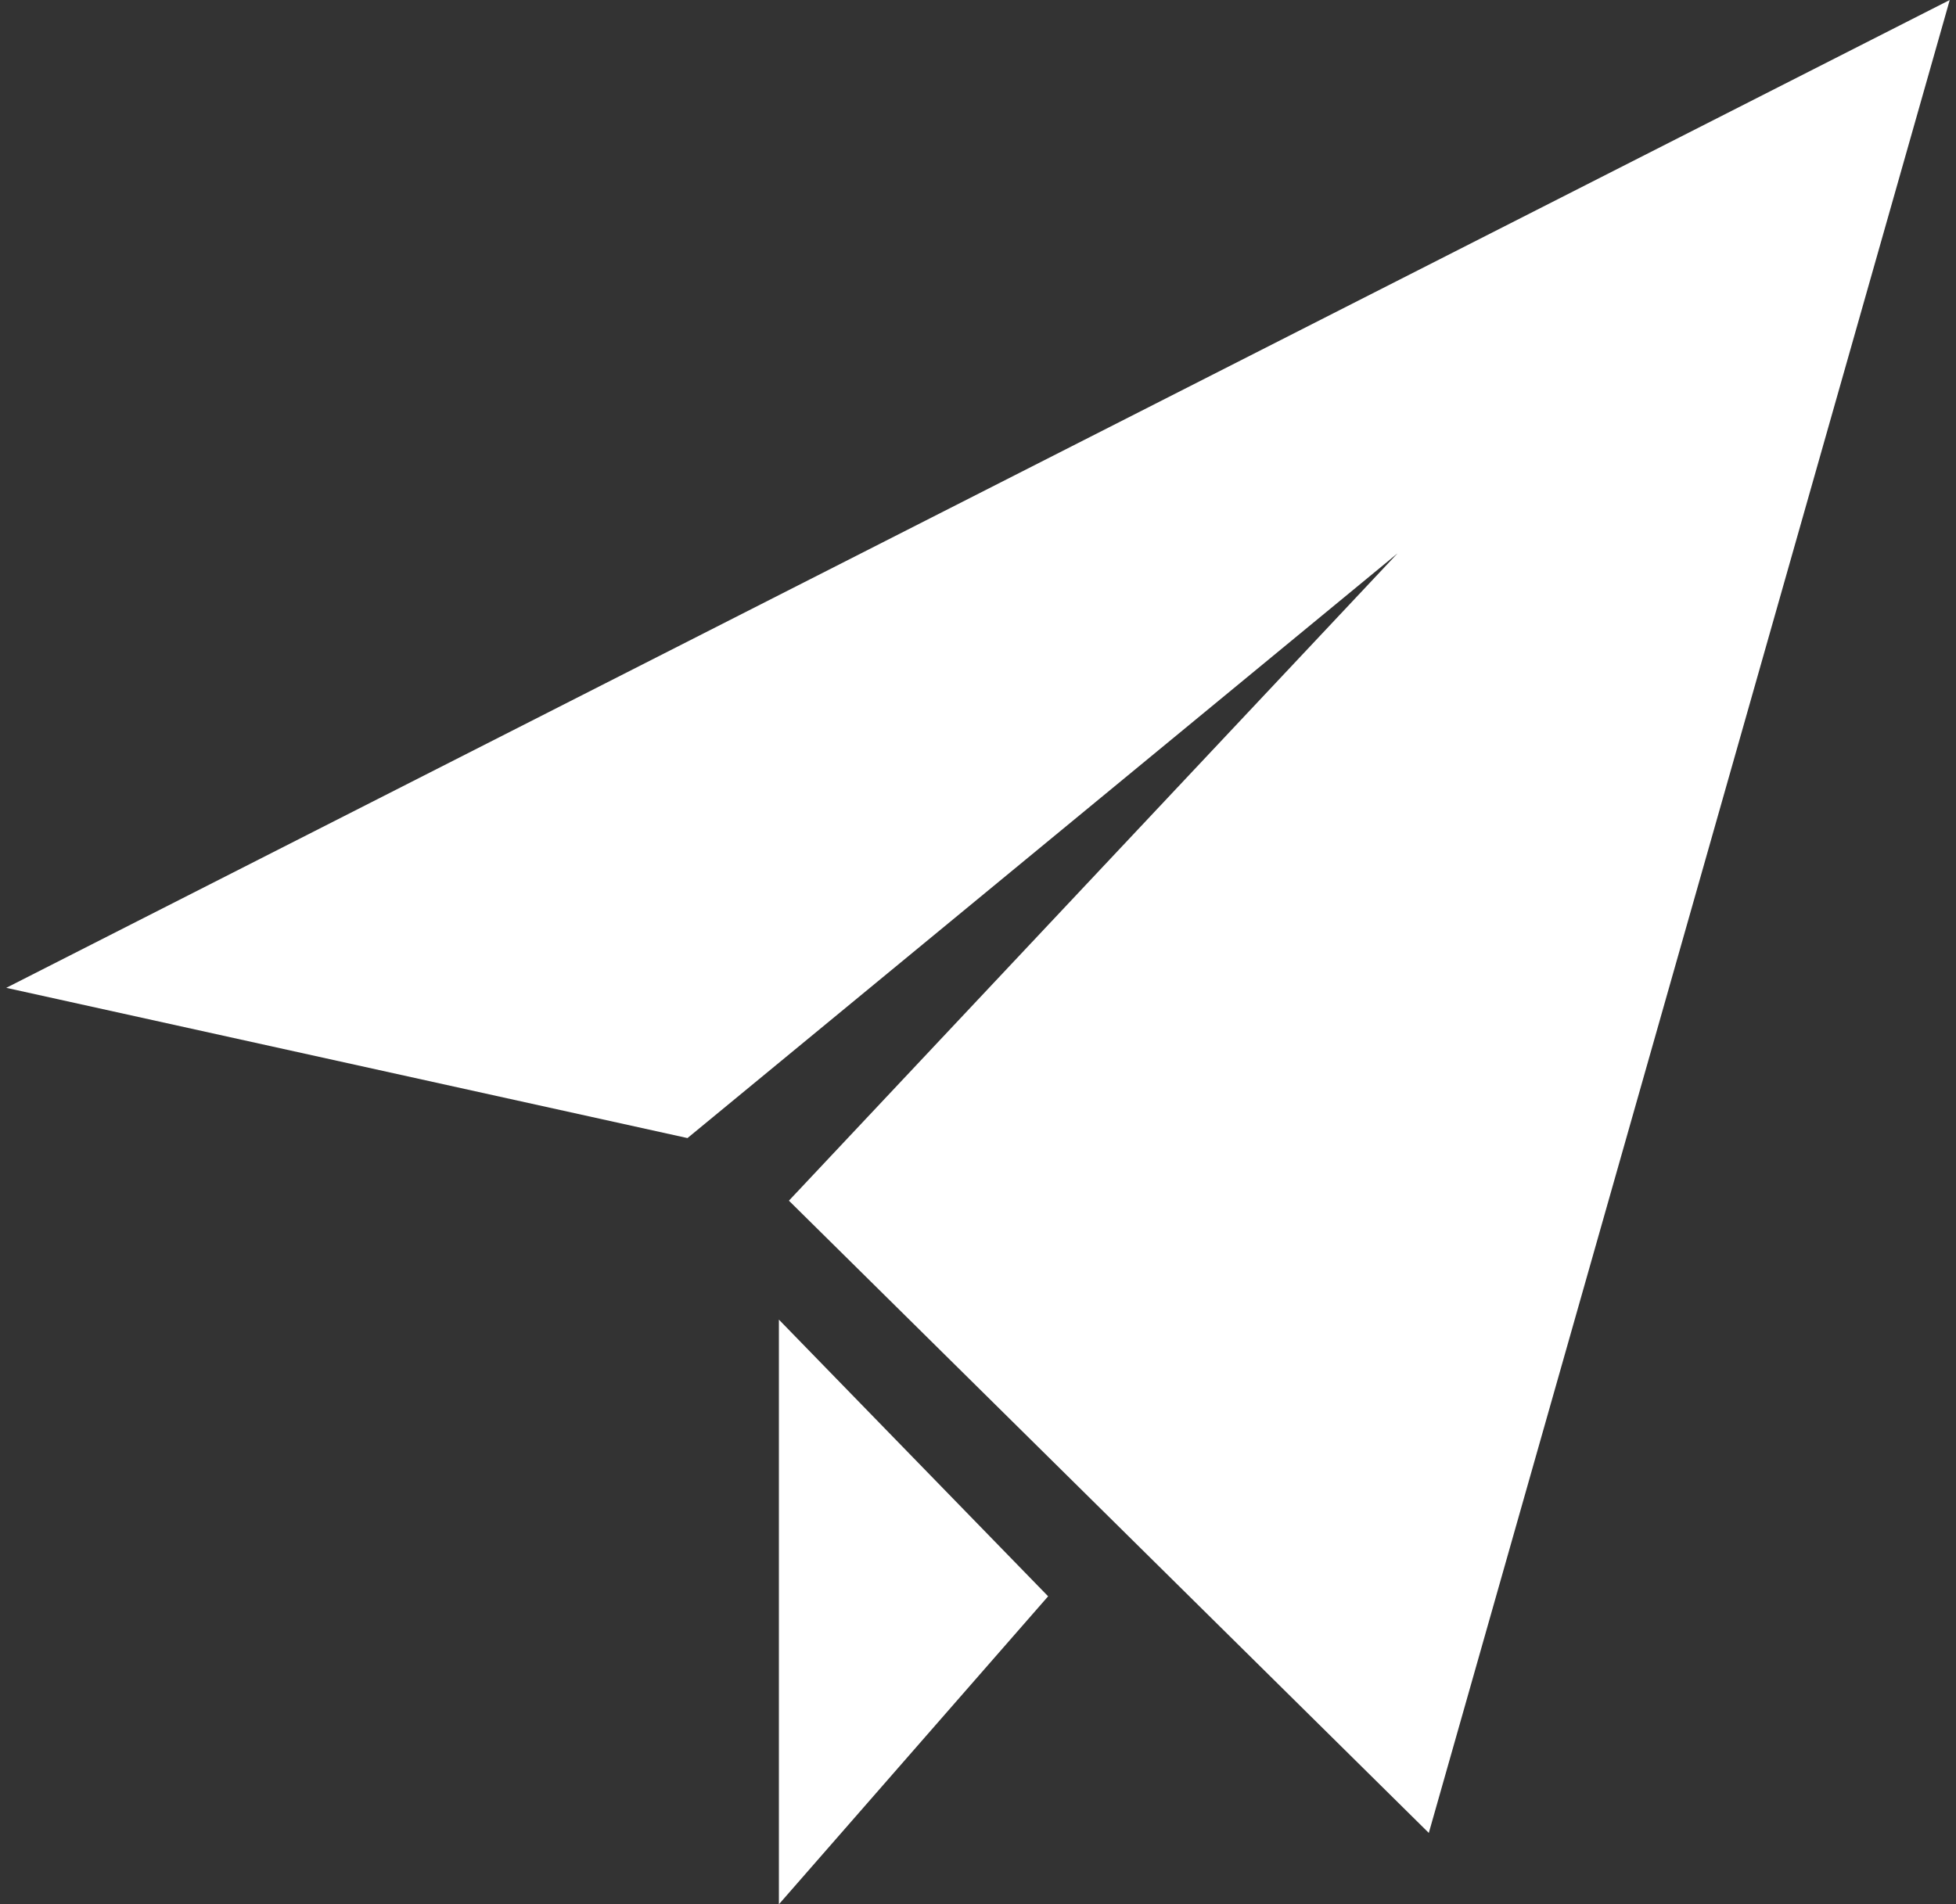 <?xml version="1.0" encoding="utf-8"?>
<!-- Generator: Adobe Illustrator 21.0.0, SVG Export Plug-In . SVG Version: 6.00 Build 0)  -->
<svg version="1.1" id="Calque_1" xmlns="http://www.w3.org/2000/svg" xmlns:xlink="http://www.w3.org/1999/xlink" x="0px" y="0px"
	 viewBox="0 0 156.2 152.1" style="enable-background:new 0 0 156.2 152.1;" xml:space="preserve">
<rect x="0" y="0" width="156.2" height="152.1" fill="#333333" stroke="none"/>
<style type="text/css">
	.st0{fill:#FFFFFF;}
</style>
<g>
	<polygon class="st0" points="111.6,44.2 54.9,90.9 0.5,78.9 155.7,0 114.1,146.4 63,95.9 	"/>
	<polygon class="st0" points="62.2,105.4 83.7,127.5 62.2,152.1 	"/>
</g>
</svg>
